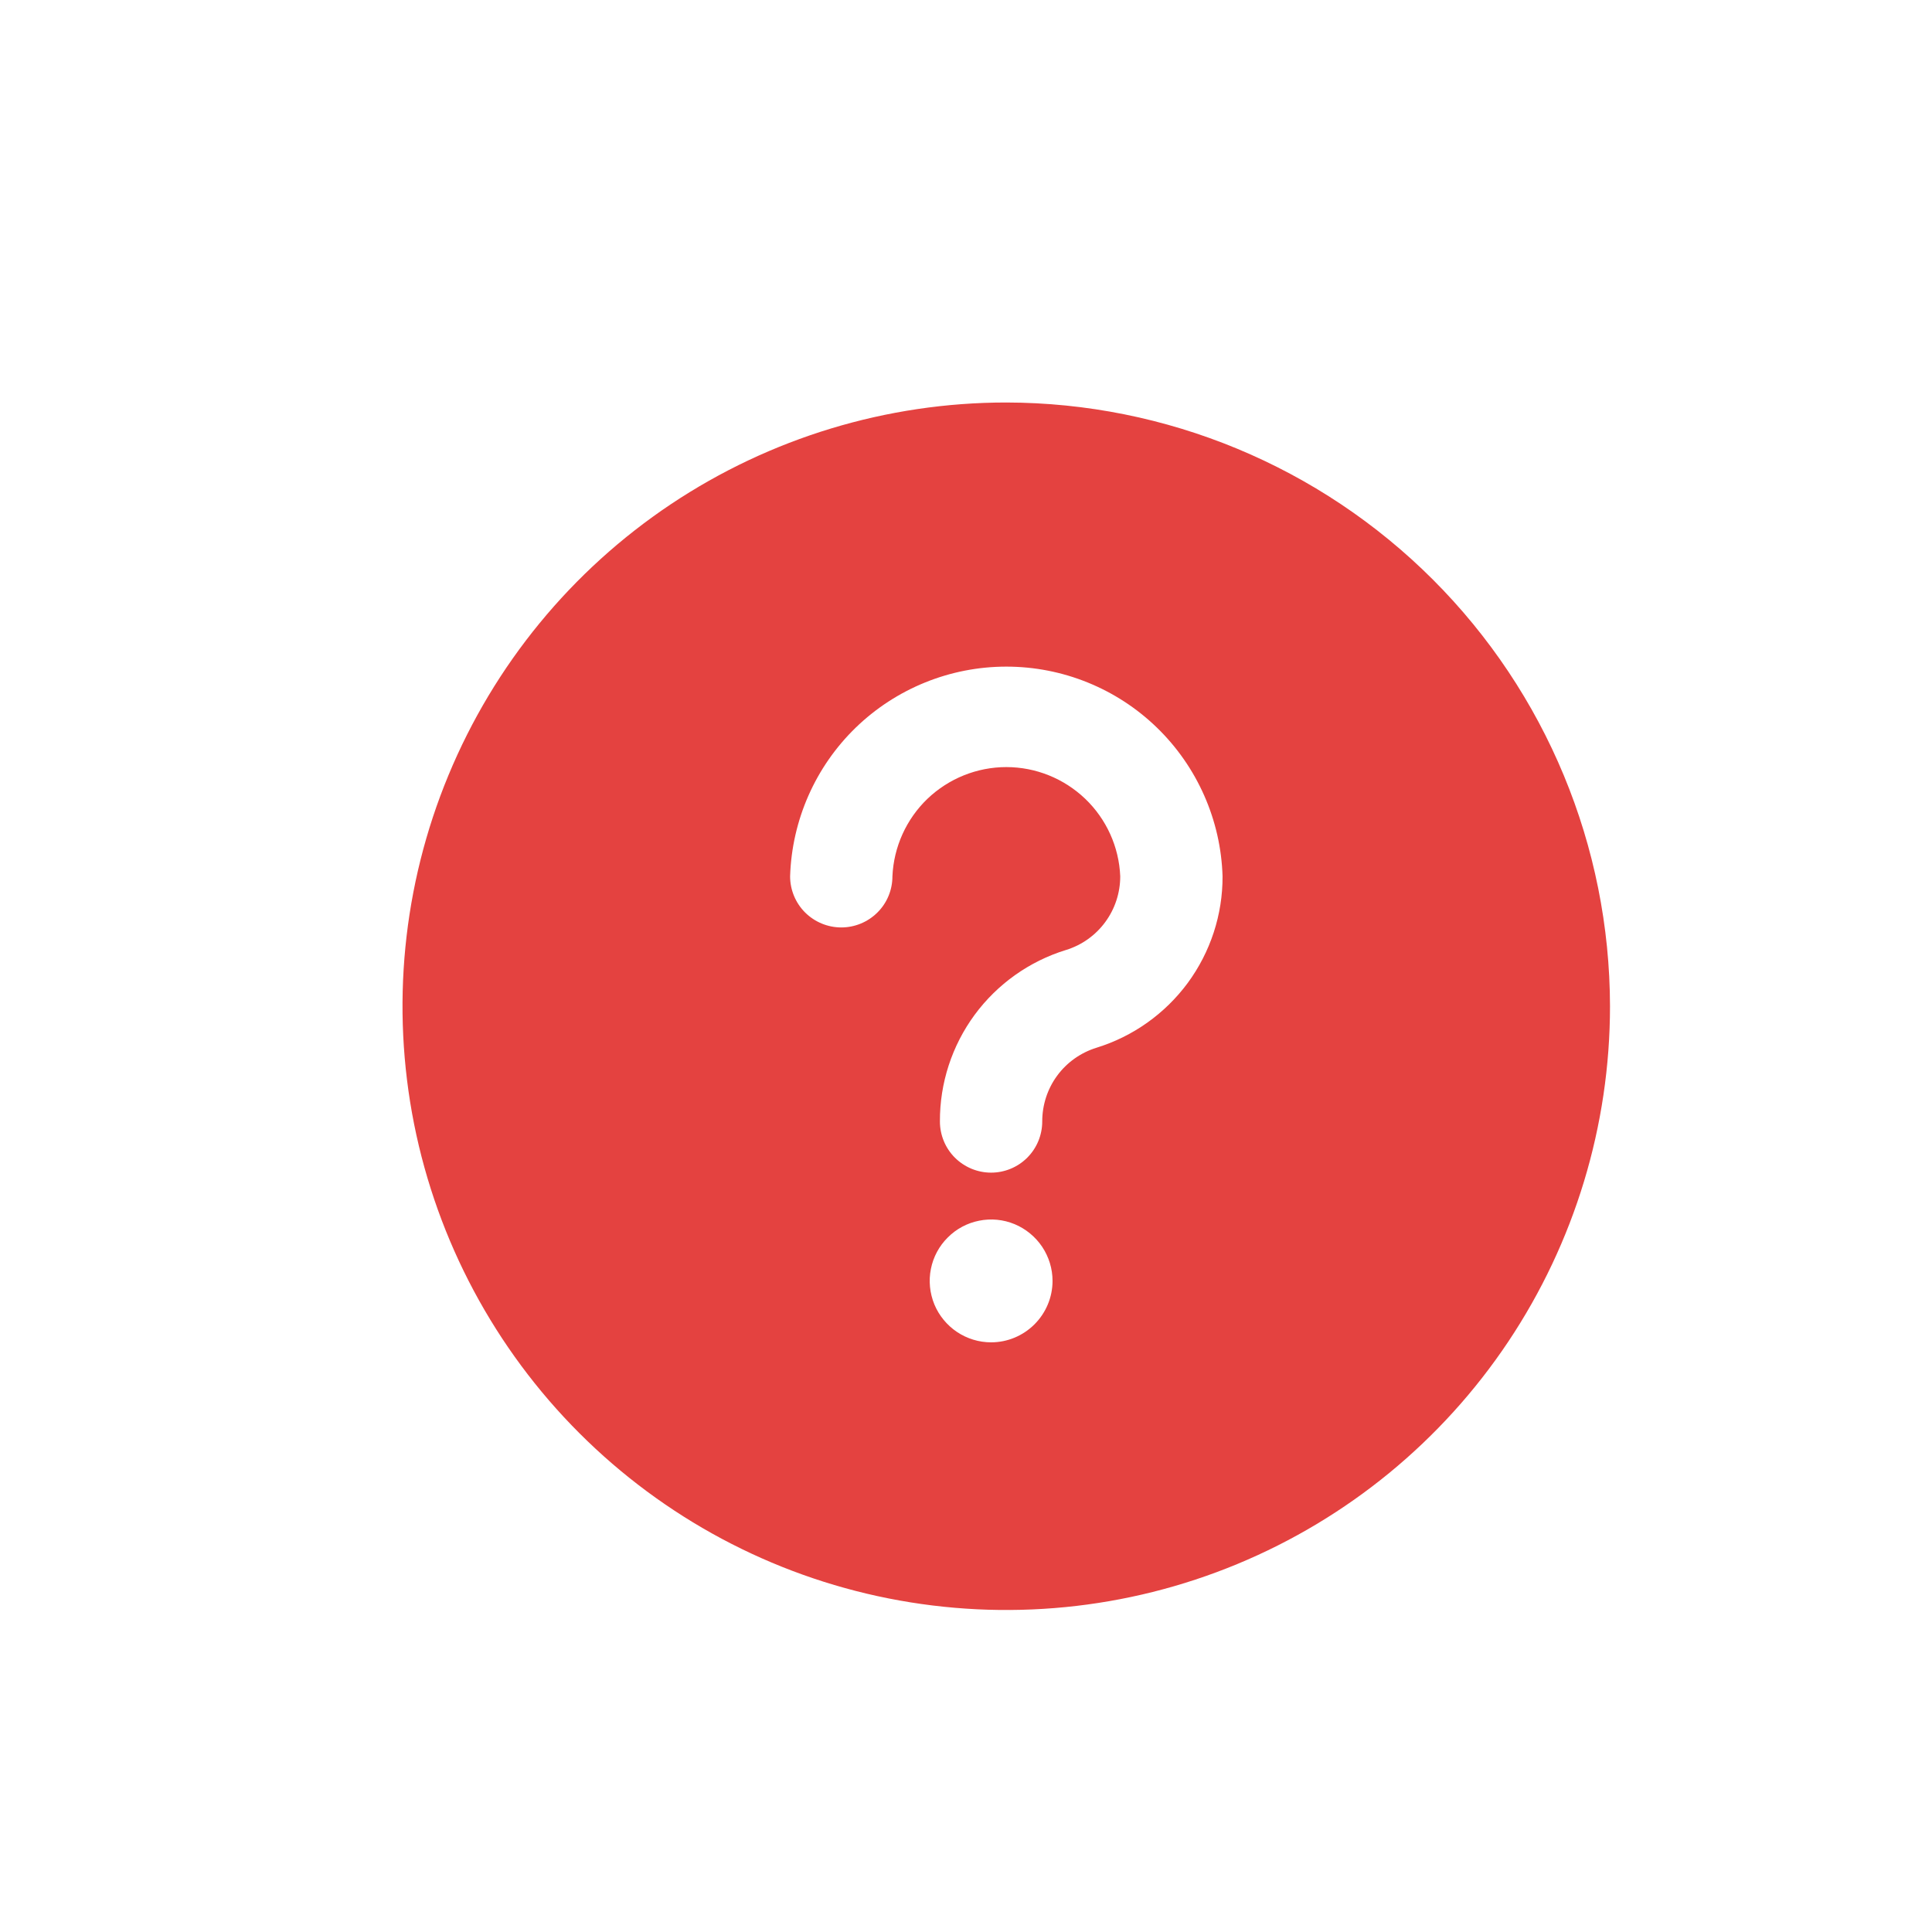 <svg width="24" height="24" viewBox="0 0 24 24" fill="none" xmlns="http://www.w3.org/2000/svg">
<path d="M12.5 5C11.017 5 9.567 5.44 8.333 6.264C7.1 7.088 6.139 8.259 5.571 9.63C5.003 11 4.855 12.508 5.144 13.963C5.434 15.418 6.148 16.754 7.197 17.803C8.246 18.852 9.582 19.567 11.037 19.856C12.492 20.145 14 19.997 15.37 19.429C16.741 18.861 17.912 17.9 18.736 16.667C19.56 15.433 20 13.983 20 12.5C19.997 10.512 19.206 8.606 17.8 7.2C16.394 5.794 14.488 5.003 12.5 5ZM12.312 16.675C12.161 16.675 12.014 16.63 11.888 16.546C11.763 16.462 11.665 16.343 11.607 16.204C11.55 16.064 11.534 15.911 11.564 15.763C11.593 15.615 11.666 15.479 11.773 15.373C11.879 15.266 12.015 15.193 12.163 15.164C12.311 15.134 12.464 15.149 12.604 15.207C12.743 15.265 12.862 15.363 12.946 15.488C13.03 15.614 13.075 15.761 13.075 15.912C13.075 16.114 12.994 16.308 12.851 16.451C12.708 16.594 12.514 16.675 12.312 16.675ZM13.619 13.016C13.424 13.077 13.253 13.198 13.132 13.363C13.011 13.528 12.947 13.727 12.947 13.931C12.947 14.1 12.88 14.262 12.761 14.381C12.642 14.5 12.48 14.567 12.312 14.567C12.143 14.567 11.982 14.5 11.862 14.381C11.743 14.262 11.676 14.1 11.676 13.931C11.674 13.455 11.825 12.991 12.107 12.607C12.389 12.224 12.787 11.941 13.242 11.801C13.438 11.741 13.609 11.619 13.73 11.454C13.851 11.29 13.916 11.09 13.916 10.886C13.901 10.521 13.745 10.176 13.481 9.923C13.217 9.671 12.867 9.529 12.501 9.529C12.136 9.529 11.785 9.671 11.521 9.923C11.258 10.176 11.102 10.521 11.086 10.886C11.086 11.054 11.02 11.216 10.9 11.335C10.781 11.454 10.619 11.521 10.451 11.521C10.282 11.521 10.121 11.454 10.001 11.335C9.882 11.216 9.815 11.054 9.815 10.886C9.837 10.188 10.129 9.525 10.63 9.039C11.132 8.553 11.803 8.281 12.501 8.281C13.2 8.281 13.871 8.553 14.372 9.039C14.873 9.525 15.166 10.188 15.187 10.886C15.189 11.362 15.037 11.826 14.755 12.21C14.472 12.593 14.074 12.876 13.619 13.016Z" fill="#E44240"/>
</svg>
